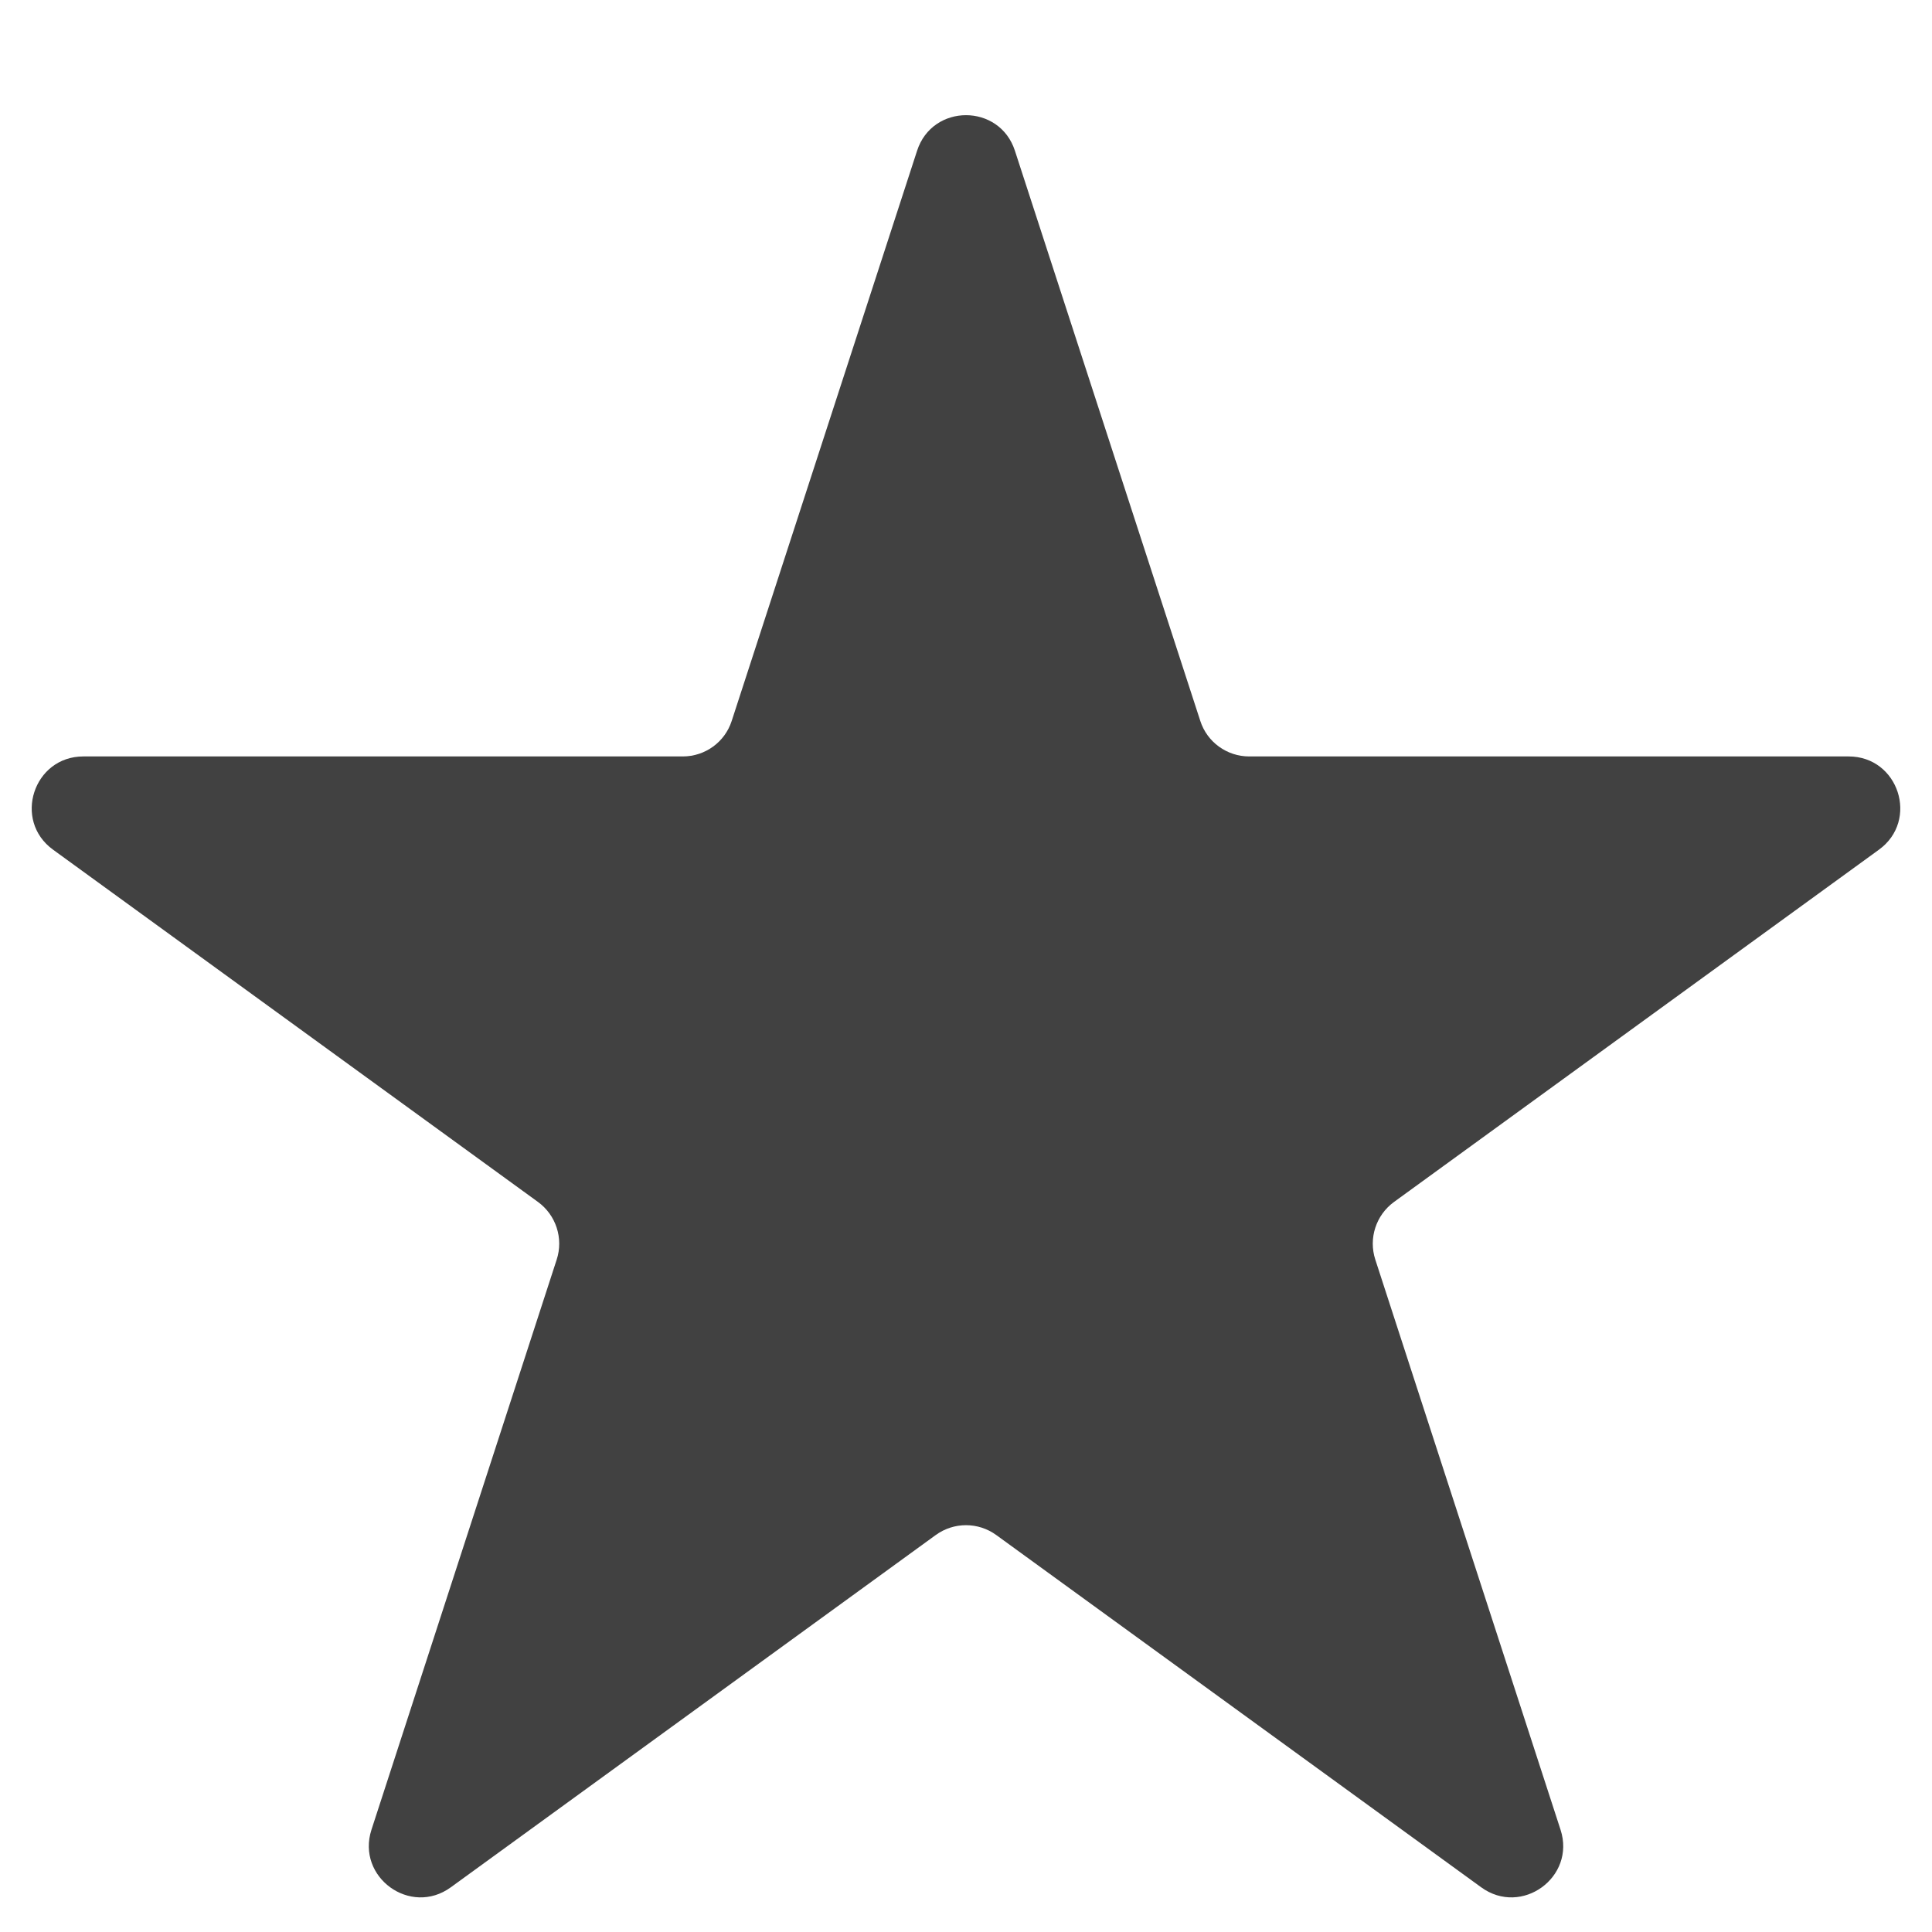 <svg width="15" height="15" viewBox="0 0 15 15" fill="none" xmlns="http://www.w3.org/2000/svg">
<path d="M7.12 1.171C7.239 0.802 7.761 0.802 7.88 1.171L9.319 5.597C9.372 5.762 9.526 5.873 9.699 5.873L14.353 5.873C14.74 5.873 14.902 6.369 14.588 6.597L10.823 9.332C10.683 9.434 10.624 9.615 10.678 9.78L12.116 14.206C12.236 14.574 11.814 14.881 11.5 14.653L7.735 11.918C7.595 11.816 7.405 11.816 7.265 11.918L3.5 14.653C3.186 14.881 2.765 14.574 2.884 14.206L4.322 9.78C4.376 9.615 4.317 9.434 4.177 9.332L0.412 6.597C0.098 6.369 0.26 5.873 0.647 5.873L5.301 5.873C5.474 5.873 5.628 5.762 5.681 5.597L7.12 1.171Z" fill="#414141"/>
</svg>
